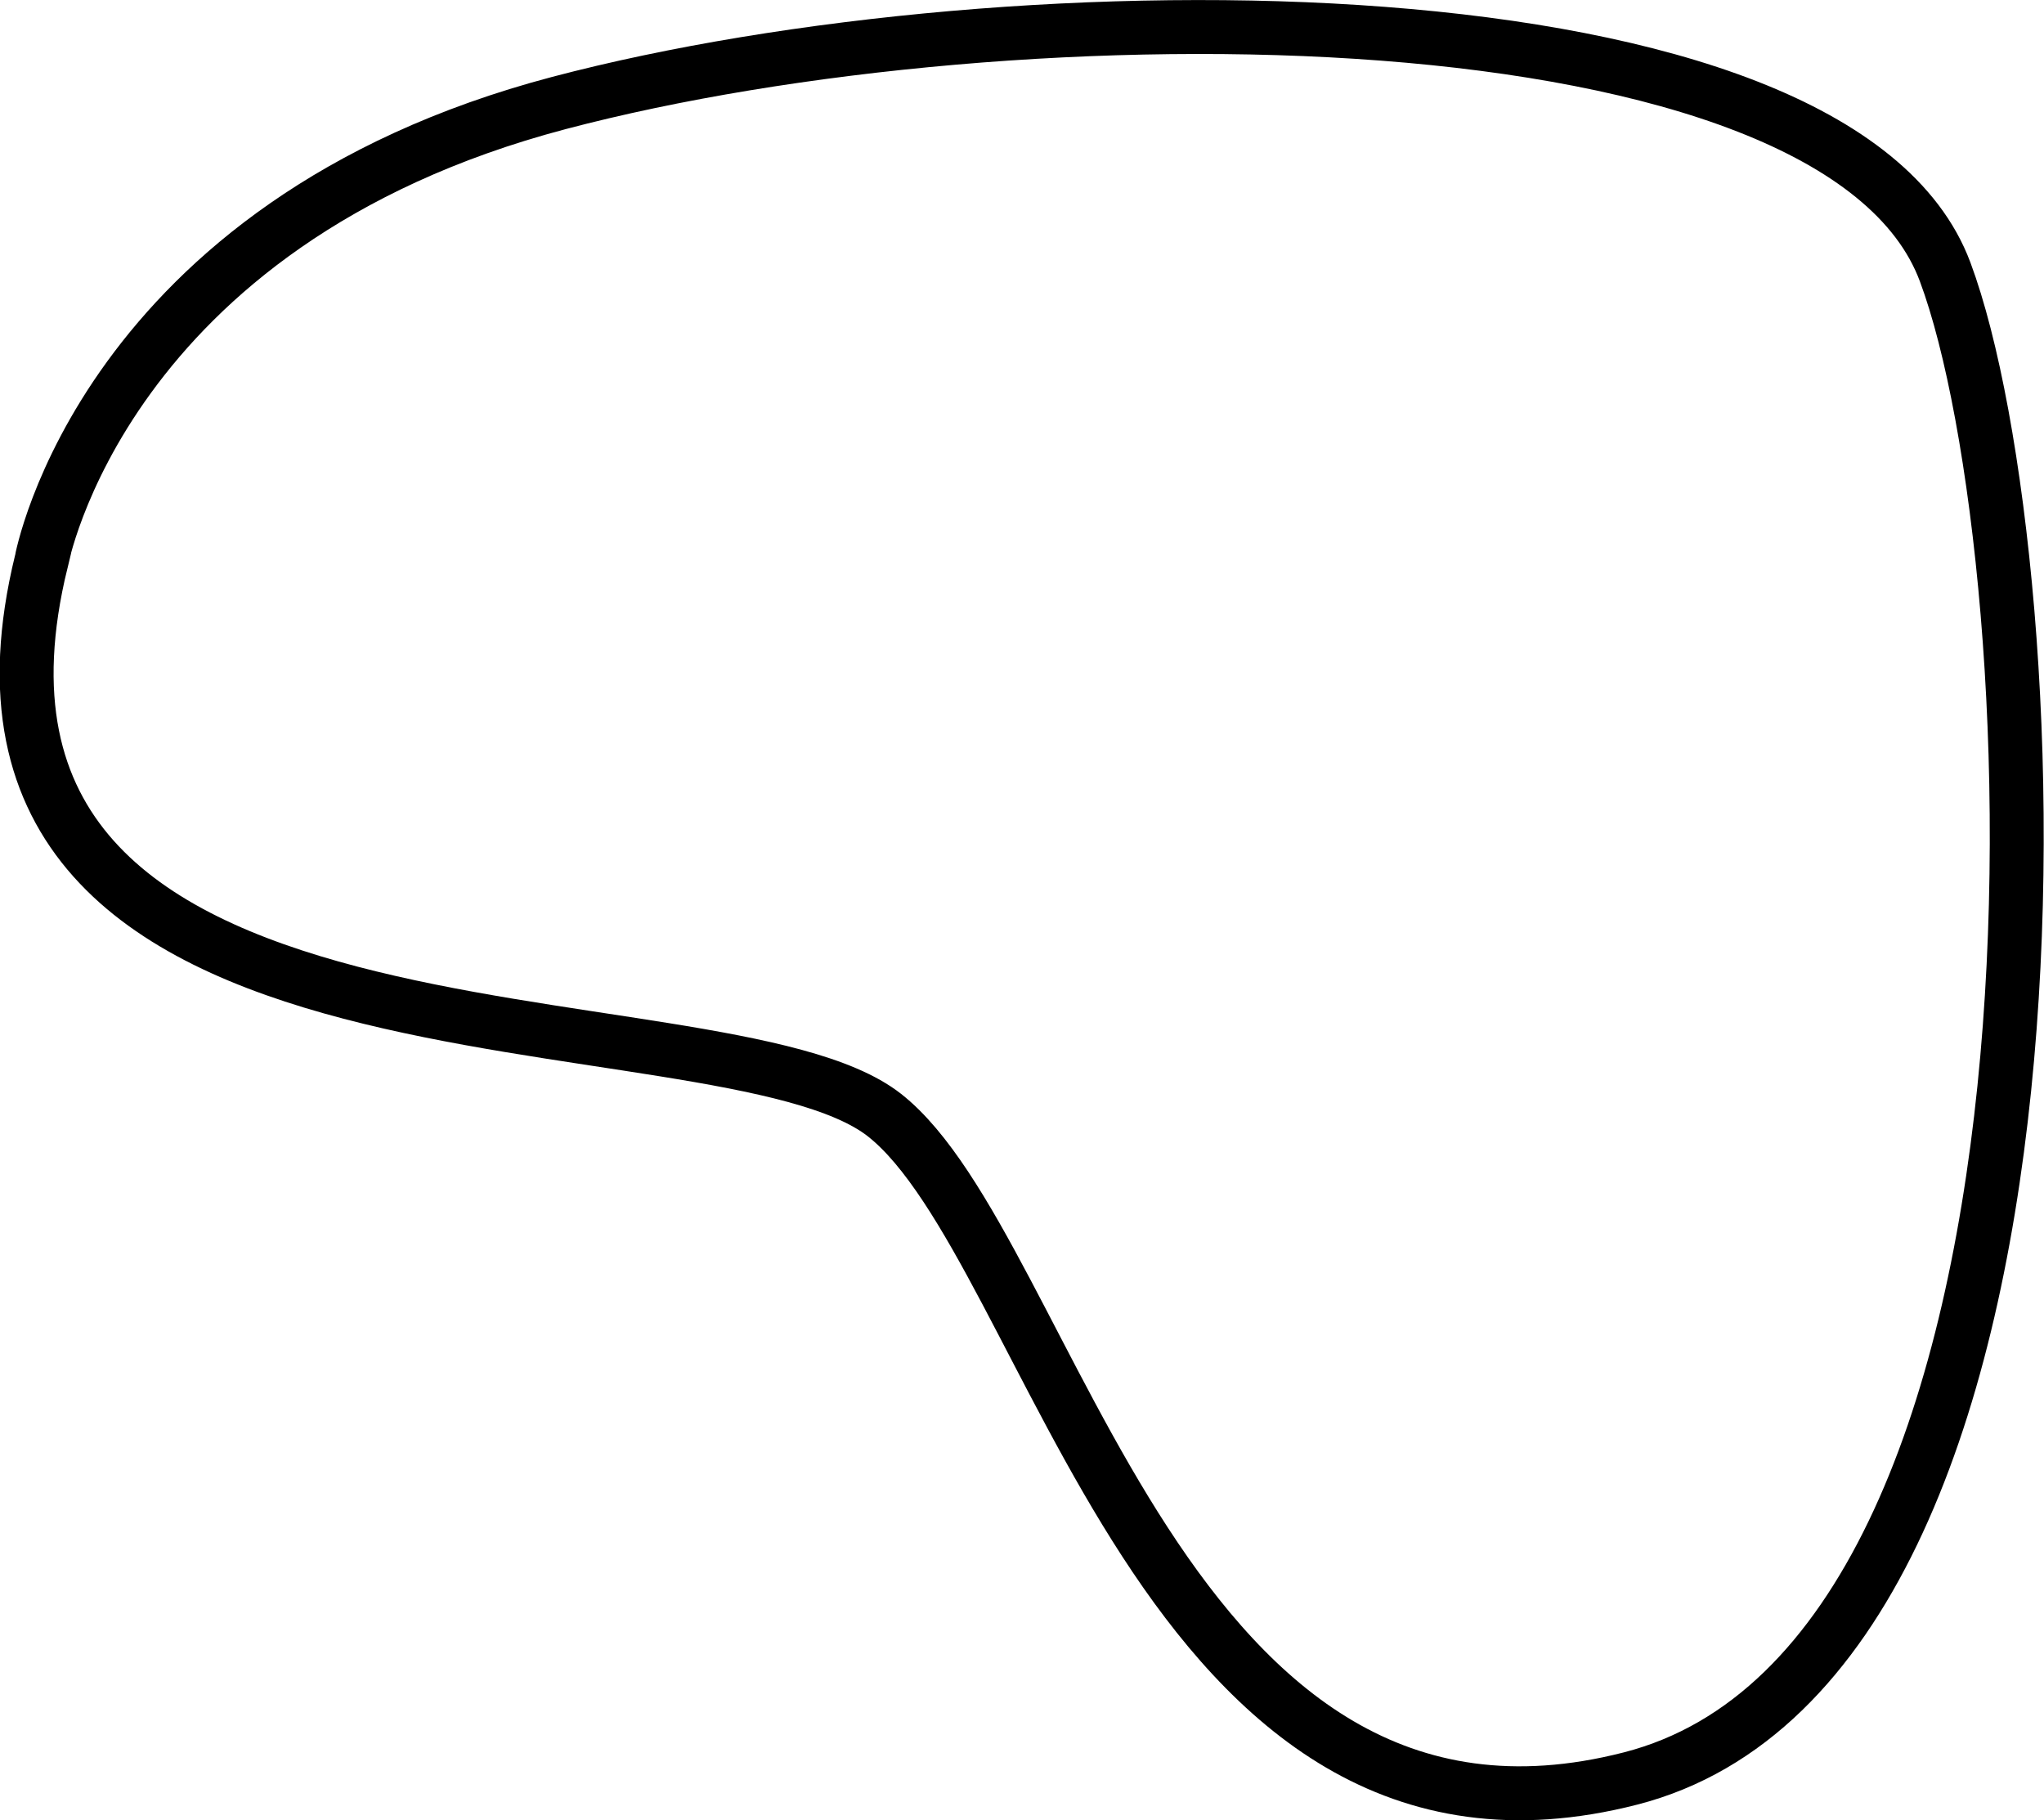 <?xml version="1.0" encoding="UTF-8" standalone="no"?>
<!-- Generator: Adobe Illustrator 18.0.0, SVG Export Plug-In . SVG Version: 6.00 Build 0)  -->

<svg
   version="1.1"
   id="Layer_1"
   x="0px"
   y="0px"
   viewBox="0 0 113.697 101.238"
   enable-background="new 0 0 841.9 595.3"
   xml:space="preserve"
   sodipodi:docname="hold_4.svg"
   width="113.697"
   height="101.238"
   inkscape:version="1.4.1 (93de688d07, 2025-03-30)"
   xmlns:inkscape="http://www.inkscape.org/namespaces/inkscape"
   xmlns:sodipodi="http://sodipodi.sourceforge.net/DTD/sodipodi-0.dtd"
   xmlns="http://www.w3.org/2000/svg"
   xmlns:svg="http://www.w3.org/2000/svg"><defs
   id="defs26">
	
	
	
	
	
	
	
	

		
		
		
	
		
		
		
		
	
		
		
		
		
	
		
		
		
		
		
	
		
		
		
		
	
		
		
		
	
		
		
		
		
	
		
		
		
		
	
			
			
		
			
			
		
			
			
		
			
			
		
			
			
		
			
			
		
			
			
		
			
			
		
			
			
		</defs><sodipodi:namedview
   id="namedview26"
   pagecolor="#505050"
   bordercolor="#eeeeee"
   borderopacity="1"
   inkscape:showpageshadow="0"
   inkscape:pageopacity="0"
   inkscape:pagecheckerboard="0"
   inkscape:deskcolor="#505050"
   inkscape:zoom="0.97933817"
   inkscape:cx="-252.21114"
   inkscape:cy="192.47693"
   inkscape:window-width="1536"
   inkscape:window-height="792"
   inkscape:window-x="0"
   inkscape:window-y="0"
   inkscape:window-maximized="1"
   inkscape:current-layer="Layer_1" />
<path
   fill="#f26522"
   d="m -124.001,1.527 c -10.7,5.3 -33.1,15.5 -56.8,20.5 -7.6,1.6 -13.5,7.5 -14.8,15.2 -1.1,6.2 -1.7,14 -0.6,22 1.2,8.9 8.6,15.6 17.6,16.1 13.7,0.8 36.5,4.8 55.2,21.6 5.7,5.1 14.1,6.1 20.9,2.6 8.3,-4.2 19,-11.2 27.7,-22.4 5,-6.5 5.5,-15.5 0.8,-22.2 -4.4,-6.3 -9.3,-15.9 -10.3,-28.7 -0.4,-4.5 -2.2,-8.7 -5.4,-11.8 -4.1,-4.1 -10.3,-9.4 -17.6,-13 -5.3,-2.5 -11.5,-2.5 -16.7,0.1 z"
   id="path1"
   style="fill:#f26522;fill-opacity:0;stroke:#000000;stroke-width:3;stroke-dasharray:none;stroke-opacity:1" /><path
   fill="#d95d98"
   d="m -479.401,23.027 c 0,0 -6,-3.4 -9.4,-12.7 -3.4,-9.3 -18.1,-10.7 -26.8,-3.4 -8.7,7.4 -49.6,8.7 -66.4,16.1 -16.8,7.4 -47.5,10.1 -46.5,28.8 1,18.7 16.4,21.5 19,15.4 2.7,-6 35,5.4 44,12.1 9,6.7 36.5,24.1 59.3,18.8 22.8,-5.3 10.1,-21.5 12.7,-29.5 2.8,-8.1 23.5,-32.9 14.1,-45.6 z"
   id="path4"
   style="fill:#d95d98;fill-opacity:0;stroke:#000000;stroke-width:3;stroke-dasharray:none;stroke-opacity:1" /><path
   fill="#4eba6e"
   d="m -178.201,393.527 c 0,0 -21.7,-33 -0.7,-87.4 21,-54.4 67.6,-85.6 77.8,-80.4 10.2,5.2 -4,38.1 14.7,56.7 18.7,18.6 13.7,14.9 0.8,48.1 -12.9,33.3 -10.7,53.8 -41.8,61.7 -31.1,7.9 -40.3,14.9 -50.8,1.3 z"
   id="path7"
   style="fill:#4eba6e;fill-opacity:0;stroke:#000000;stroke-width:3;stroke-dasharray:none;stroke-opacity:1" /><path
   fill="#f8be37"
   d="m 92.799,367.127 c 0,0 24.1,-16.1 29.5,-44.9 5.4,-28.8 -3.4,-49.6 -10.7,-51.6 -7.4,-2 -22.1,6 -27.5,3.4 -5.4,-2.7 -8.9,-14.3 -27.7,-14.3 -18.8,0 -30.6,27.4 -36.7,29.9 -6,2.5 -27.8,-7.9 -29.7,0 -1.6,6.9 3.9,52.4 33.4,66.9 5.8,2.9 12.9,0.5 15.8,-5.3 2.5,-5 7.3,-10.2 16.2,-10.2 17.3,-0.2 -2.8,41.5 37.4,26.1 z"
   id="path10"
   style="fill:#f8be37;fill-opacity:0;stroke:#000000;stroke-width:3;stroke-dasharray:none;stroke-opacity:1" /><path
   fill="#1b86c8"
   d="m 13.499,289.627 v 0 c 0,0 0.1,0 0,0 z"
   id="path12" /><path
   fill="#42bfb9"
   d="m -472.101,271.527 c 0,0 -7.7,-22.1 -28.6,-24.5 -20.9,-2.4 -57.1,9.7 -82.9,3.8 -25.9,-5.9 -41.2,9 -37,61.2 4.2,52.2 5.8,73.4 37.7,78.9 31.9,5.5 84.7,-16.5 102.7,-43.4 18,-26.9 12.6,-67.4 8.1,-76 z"
   id="path14"
   style="fill:#42bfb9;fill-opacity:0;stroke:#000000;stroke-width:3;stroke-dasharray:none;stroke-opacity:1" /><path
   fill="#955ba5"
   d="m 2.299,31.227 c 0,0 3.4,-18.8 28.8,-25.5 25.4,-6.7 71.1,-6.7 77.1,9.4 6,16.1 8.6,77.1 -17.5,83.8 -26.1,6.7 -32.1,-29.5 -41.5,-36.9 -9.3,-7.3 -54.3,-0.6 -46.9,-30.8 z"
   id="path17"
   style="fill:#955ba5;fill-opacity:0;stroke:#000000;stroke-width:3;stroke-dasharray:none;stroke-opacity:1" /><path
   fill="#f15d4f"
   d="m -283.101,49.127 c 0,0 -23.5,-12.2 -34.9,-34.3 -11.4,-22.1 -30.2,-38.8 -52.3,-34.1 -22.1,4.7 -33.5,44.5 -19.4,44.5 14.1,0 12.1,12.2 12.1,12.2 0,0 -28.1,24.5 -23.8,47.1 4.3,22.7 32.4,42.9 58.9,34.9 26.5,-7.8 96.9,-47 59.4,-70.3 z"
   id="path19"
   style="fill:#f15d4f;fill-opacity:0;stroke:#000000;stroke-width:3;stroke-dasharray:none;stroke-opacity:1" /><path
   fill="#2e95d2"
   d="m -265.701,263.227 c 0,0 -6.8,-7.4 -22.8,-6.7 -16,0.7 -33.1,-9 -41.5,-21.5 -12.5,-18.5 -73.1,-6.7 -61.7,33.5 11.4,40.2 -12.7,57 -16.1,92.5 -3.4,35.5 59.7,59 74.4,28.2 14.7,-30.8 26.9,-67.7 52.6,-79.8 25.8,-12 33.9,-24.7 15.1,-46.2 z"
   id="path22"
   style="fill:#2e95d2;fill-opacity:0;stroke:#000000;stroke-width:3;stroke-dasharray:none;stroke-opacity:1" />
</svg>
